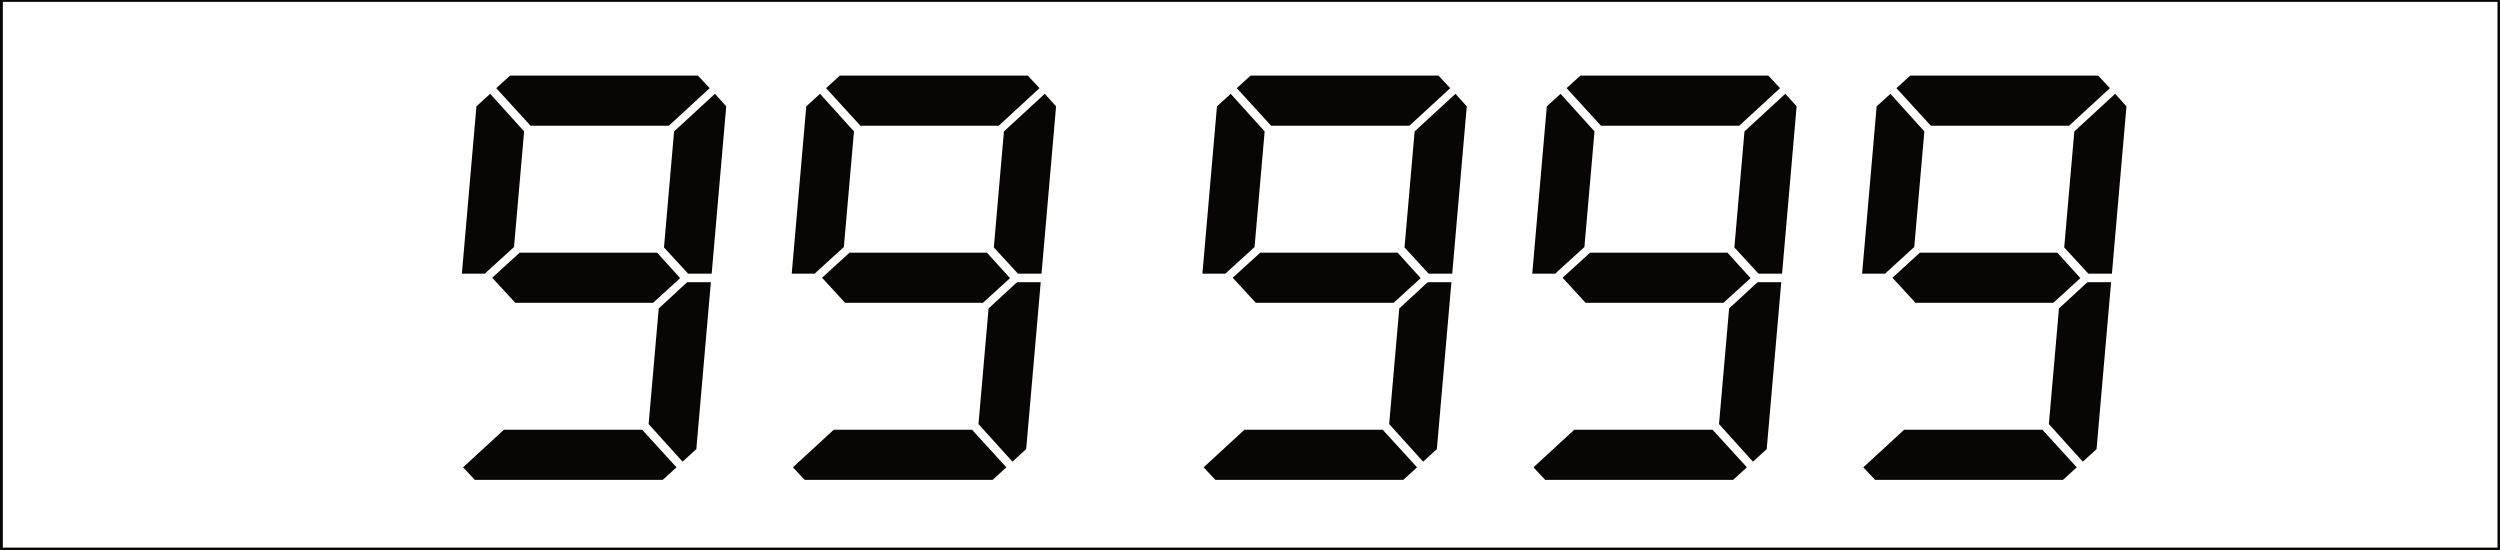 <?xml version="1.0" encoding="UTF-8" standalone="no"?>
<!DOCTYPE svg PUBLIC "-//W3C//DTD SVG 1.1//EN" "http://www.w3.org/Graphics/SVG/1.1/DTD/svg11.dtd">
<svg width="100%" height="100%" viewBox="0 0 500 110" version="1.1" xmlns="http://www.w3.org/2000/svg" xmlns:xlink="http://www.w3.org/1999/xlink" xml:space="preserve" xmlns:serif="http://www.serif.com/" style="fill-rule:evenodd;clip-rule:evenodd;stroke-linecap:round;stroke-linejoin:round;stroke-miterlimit:10;">
    <g transform="matrix(1.502,0,0,1.134,-69.958,-514.192)">
        <rect x="46.581" y="453.389" width="332.926" height="96.992" style="fill:none;stroke:rgb(8,6,5);stroke-width:0.75px;"/>
    </g>
    <path d="M131.422,50.534L136.03,55.628L130.614,60.559L103.046,60.559L98.437,55.547L103.935,50.534L131.422,50.534Z" style="fill:rgb(8,6,5);fill-rule:nonzero;"/>
    <path d="M97.386,54.335L96.982,54.739L92.374,54.739L95.285,21.269L98.033,18.762L104.824,26.281L102.803,49.403L97.386,54.335Z" style="fill:rgb(8,6,5);fill-rule:nonzero;"/>
    <path d="M99.245,17.63L101.995,15.125L139.587,15.125L141.932,17.63L133.766,25.15L106.118,25.15L99.245,17.63Z" style="fill:rgb(8,6,5);fill-rule:nonzero;"/>
    <path d="M137.081,56.759L137.485,56.436L142.175,56.436L139.265,89.825L136.515,92.331L129.725,84.813L131.745,61.691L137.081,56.759Z" style="fill:rgb(8,6,5);fill-rule:nonzero;"/>
    <path d="M142.983,18.762L145.246,21.269L142.336,54.739L137.647,54.739L137.324,54.414L132.796,49.484L134.818,26.281L142.983,18.762Z" style="fill:rgb(8,6,5);fill-rule:nonzero;"/>
    <path d="M135.303,93.464L132.554,95.969L94.96,95.969L92.616,93.464L100.782,85.944L128.43,85.944L135.303,93.464Z" style="fill:rgb(8,6,5);fill-rule:nonzero;"/>
    <path d="M197.392,50.534L201.999,55.628L196.584,60.559L169.014,60.559L164.407,55.547L169.905,50.534L197.392,50.534Z" style="fill:rgb(8,6,5);fill-rule:nonzero;"/>
    <path d="M163.356,54.335L162.952,54.739L158.344,54.739L161.254,21.269L164.003,18.762L170.794,26.281L168.773,49.403L163.356,54.335Z" style="fill:rgb(8,6,5);fill-rule:nonzero;"/>
    <path d="M165.215,17.63L167.965,15.125L205.557,15.125L207.901,17.63L199.736,25.15L172.087,25.15L165.215,17.63Z" style="fill:rgb(8,6,5);fill-rule:nonzero;"/>
    <path d="M203.051,56.759L203.455,56.436L208.145,56.436L205.234,89.825L202.484,92.331L195.695,84.813L197.715,61.691L203.051,56.759Z" style="fill:rgb(8,6,5);fill-rule:nonzero;"/>
    <path d="M208.953,18.762L211.216,21.269L208.305,54.739L203.617,54.739L203.294,54.414L198.766,49.484L200.787,26.281L208.953,18.762Z" style="fill:rgb(8,6,5);fill-rule:nonzero;"/>
    <path d="M201.272,93.464L198.524,95.969L160.93,95.969L158.586,93.464L166.751,85.944L194.4,85.944L201.272,93.464Z" style="fill:rgb(8,6,5);fill-rule:nonzero;"/>
    <path d="M279.53,50.534L284.139,55.628L278.722,60.559L251.154,60.559L246.545,55.547L252.043,50.534L279.53,50.534Z" style="fill:rgb(8,6,5);fill-rule:nonzero;"/>
    <path d="M245.494,54.335L245.09,54.739L240.482,54.739L243.393,21.269L246.141,18.762L252.932,26.281L250.911,49.403L245.494,54.335Z" style="fill:rgb(8,6,5);fill-rule:nonzero;"/>
    <path d="M247.353,17.63L250.103,15.125L287.695,15.125L290.04,17.63L281.874,25.15L254.226,25.15L247.353,17.63Z" style="fill:rgb(8,6,5);fill-rule:nonzero;"/>
    <path d="M285.189,56.759L285.593,56.436L290.283,56.436L287.373,89.825L284.623,92.331L277.833,84.813L279.853,61.691L285.189,56.759Z" style="fill:rgb(8,6,5);fill-rule:nonzero;"/>
    <path d="M291.091,18.762L293.354,21.269L290.444,54.739L285.755,54.739L285.432,54.414L280.904,49.484L282.926,26.281L291.091,18.762Z" style="fill:rgb(8,6,5);fill-rule:nonzero;"/>
    <path d="M283.411,93.464L280.662,95.969L243.068,95.969L240.724,93.464L248.89,85.944L276.538,85.944L283.411,93.464Z" style="fill:rgb(8,6,5);fill-rule:nonzero;"/>
    <path d="M345.5,50.534L350.107,55.628L344.692,60.559L317.122,60.559L312.515,55.547L318.013,50.534L345.5,50.534Z" style="fill:rgb(8,6,5);fill-rule:nonzero;"/>
    <path d="M311.464,54.335L311.06,54.739L306.452,54.739L309.362,21.269L312.111,18.762L318.902,26.281L316.881,49.403L311.464,54.335Z" style="fill:rgb(8,6,5);fill-rule:nonzero;"/>
    <path d="M313.323,17.63L316.073,15.125L353.665,15.125L356.009,17.63L347.844,25.15L320.195,25.15L313.323,17.63Z" style="fill:rgb(8,6,5);fill-rule:nonzero;"/>
    <path d="M351.159,56.759L351.563,56.436L356.253,56.436L353.342,89.825L350.592,92.331L343.803,84.813L345.822,61.691L351.159,56.759Z" style="fill:rgb(8,6,5);fill-rule:nonzero;"/>
    <path d="M357.061,18.762L359.324,21.269L356.413,54.739L351.725,54.739L351.402,54.414L346.874,49.484L348.895,26.281L357.061,18.762Z" style="fill:rgb(8,6,5);fill-rule:nonzero;"/>
    <path d="M349.38,93.464L346.632,95.969L309.038,95.969L306.694,93.464L314.859,85.944L342.508,85.944L349.38,93.464Z" style="fill:rgb(8,6,5);fill-rule:nonzero;"/>
    <path d="M411.469,50.534L416.077,55.628L410.661,60.559L383.092,60.559L378.484,55.547L383.983,50.534L411.469,50.534Z" style="fill:rgb(8,6,5);fill-rule:nonzero;"/>
    <path d="M377.433,54.335L377.029,54.739L372.421,54.739L375.332,21.269L378.08,18.762L384.872,26.281L382.85,49.403L377.433,54.335Z" style="fill:rgb(8,6,5);fill-rule:nonzero;"/>
    <path d="M379.292,17.63L382.042,15.125L419.635,15.125L421.979,17.63L413.814,25.15L386.165,25.15L379.292,17.63Z" style="fill:rgb(8,6,5);fill-rule:nonzero;"/>
    <path d="M417.128,56.759L417.532,56.436L422.222,56.436L419.312,89.825L416.562,92.331L409.772,84.813L411.792,61.691L417.128,56.759Z" style="fill:rgb(8,6,5);fill-rule:nonzero;"/>
    <path d="M423.03,18.762L425.294,21.269L422.383,54.739L417.694,54.739L417.371,54.414L412.843,49.484L414.865,26.281L423.03,18.762Z" style="fill:rgb(8,6,5);fill-rule:nonzero;"/>
    <path d="M415.35,93.464L412.602,95.969L375.008,95.969L372.663,93.464L380.829,85.944L408.478,85.944L415.35,93.464Z" style="fill:rgb(8,6,5);fill-rule:nonzero;"/>
</svg>
